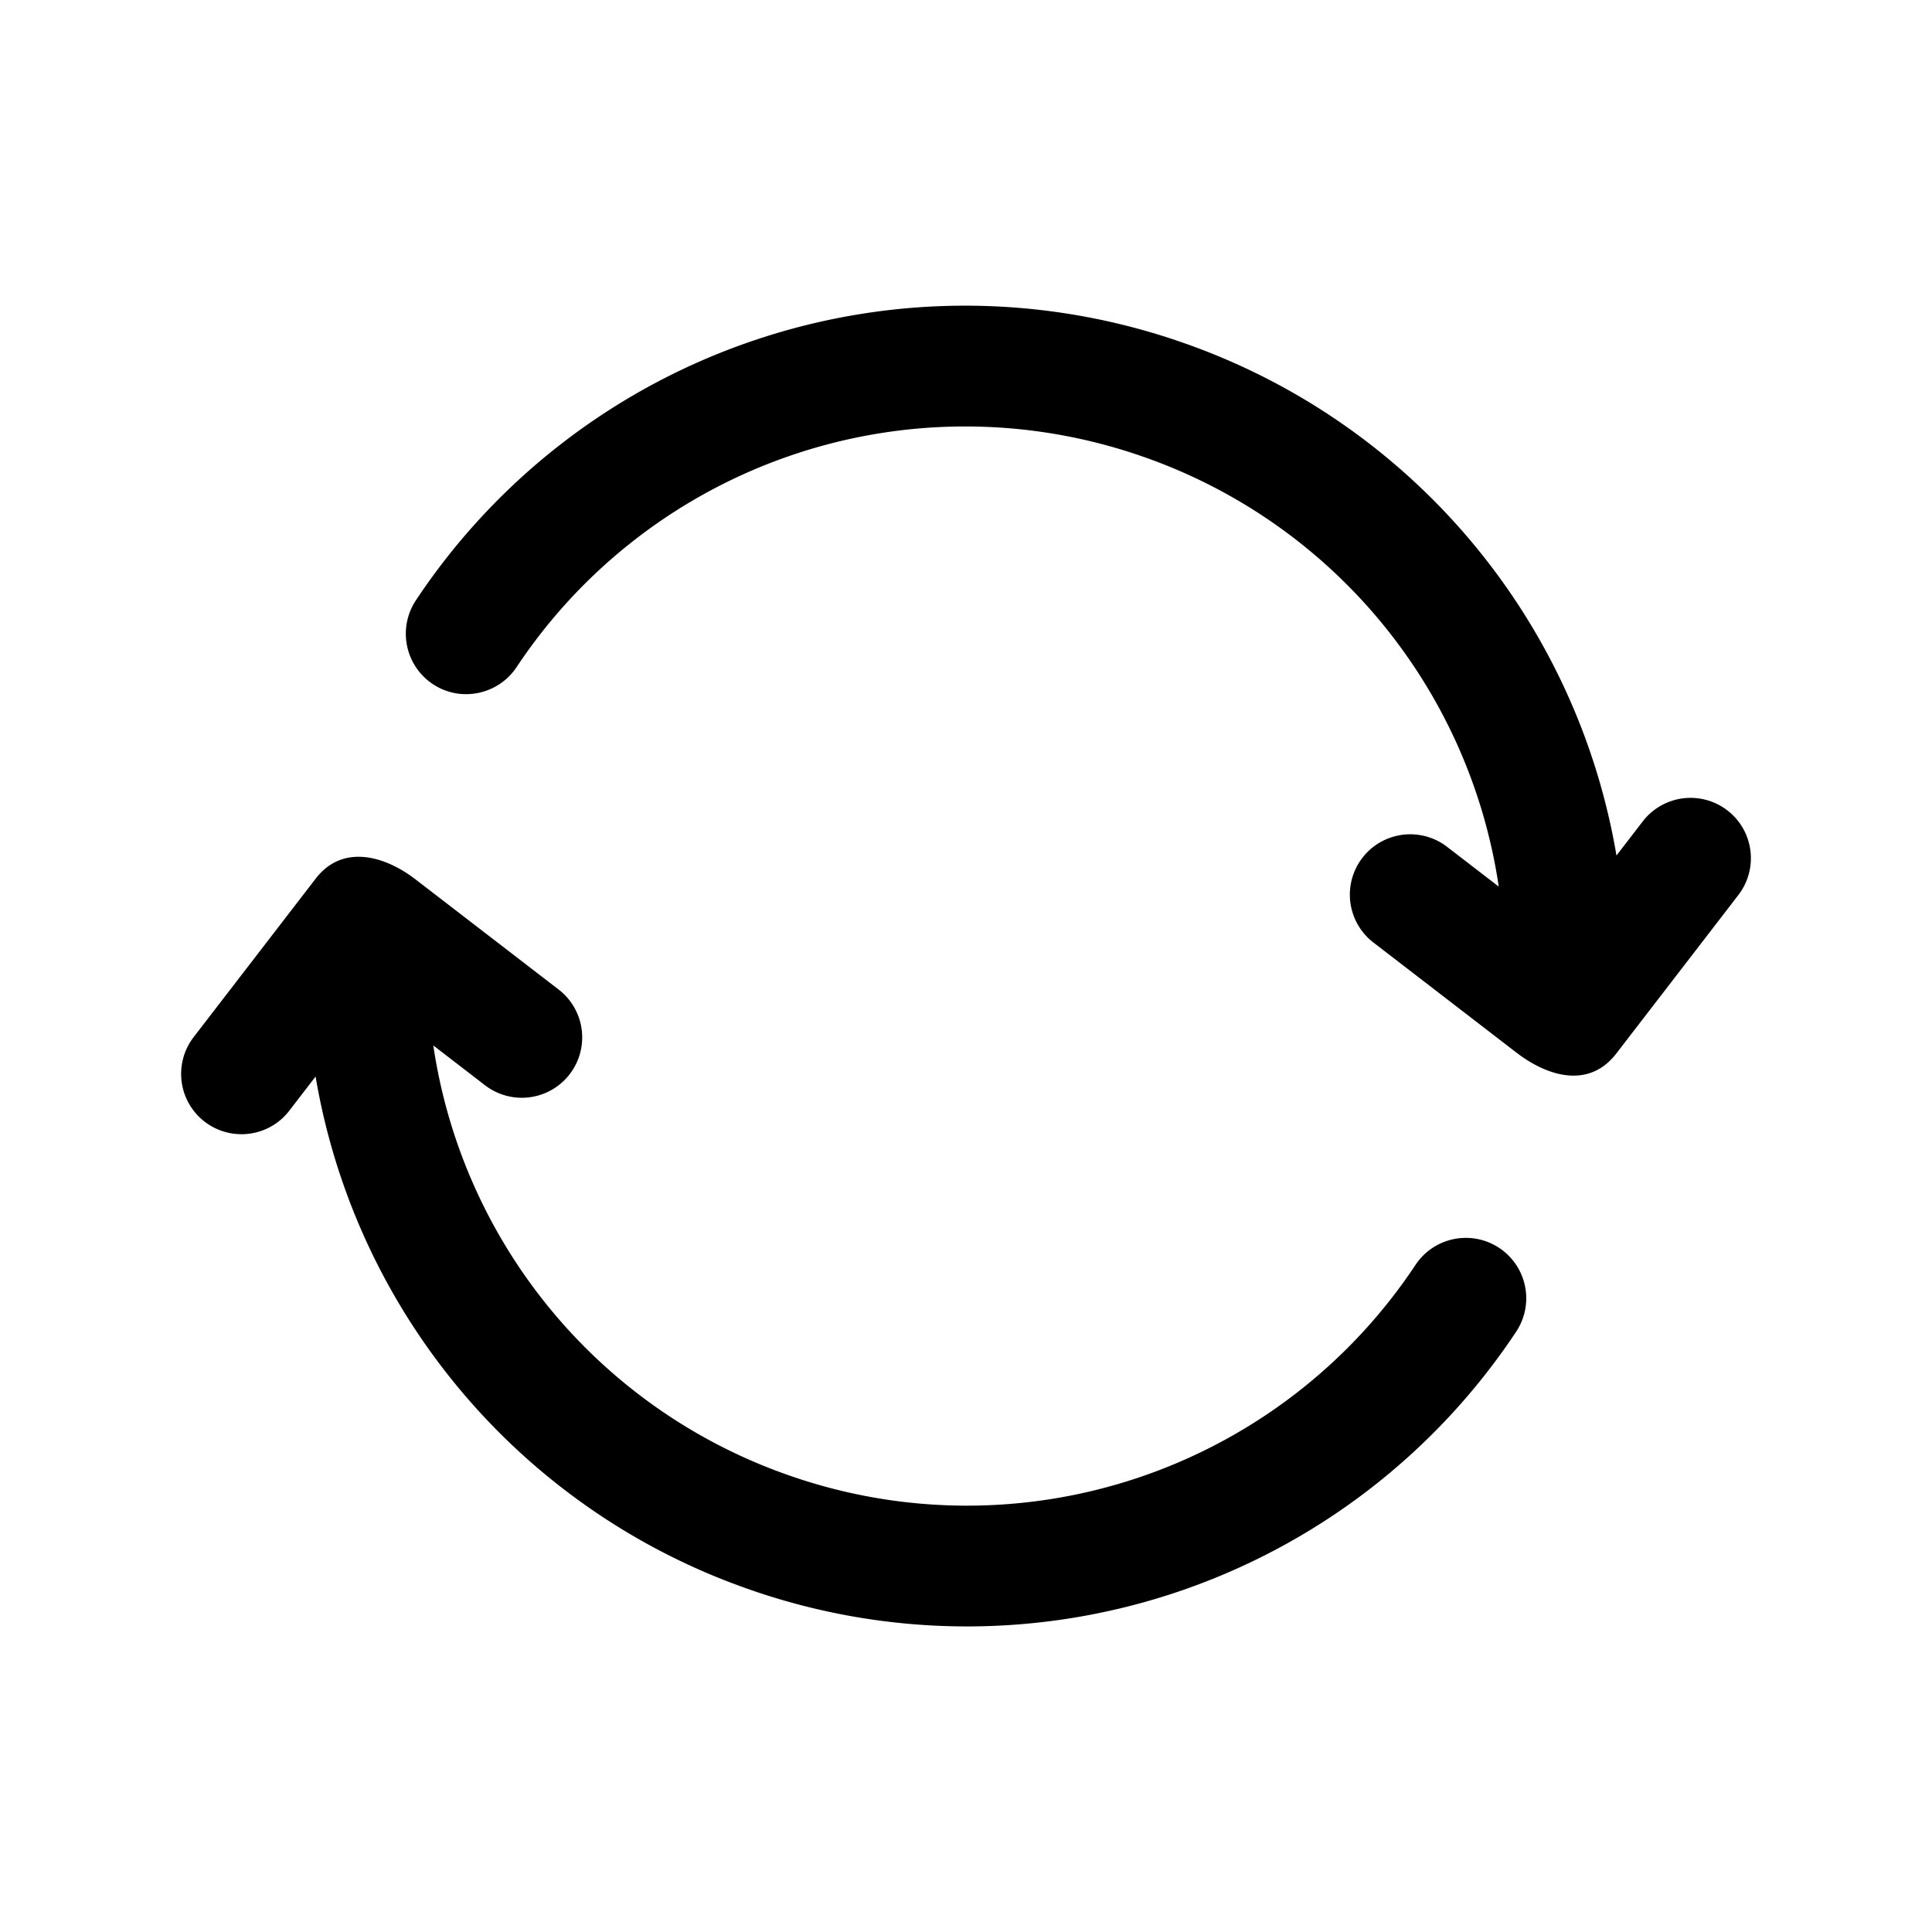 <svg xmlns="http://www.w3.org/2000/svg" version="1.1" xmlns:xlink="http://www.w3.org/1999/xlink" width="512" height="512" x="0" y="0" viewBox="0 0 32 32" style="enable-background:new 0 0 512 512" xml:space="preserve" class=""><g><path d="M3.999 18.786c.3 0 .597-.134.793-.39l.435-.565a10.924 10.924 0 0 0 7.196 8.499 10.914 10.914 0 0 0 12.69-4.274 1 1 0 0 0-1.668-1.105 8.914 8.914 0 0 1-10.365 3.49 8.92 8.92 0 0 1-5.903-7.125l.856.659a1 1 0 0 0 1.22-1.585l-2.371-1.825c-.497-.383-1.204-.598-1.654-.011l-2.02 2.623a.999.999 0 0 0 .791 1.609zM7.169 11.331c.459.305 1.08.179 1.387-.281a8.919 8.919 0 0 1 10.365-3.49 8.92 8.92 0 0 1 5.903 7.125l-.856-.659a.999.999 0 1 0-1.22 1.585l2.371 1.825c.506.389 1.197.607 1.654.011l2.02-2.623a.999.999 0 1 0-1.584-1.219l-.435.565a10.924 10.924 0 0 0-7.196-8.499 10.918 10.918 0 0 0-12.69 4.273 1.002 1.002 0 0 0 .281 1.387z" fill="#000000" opacity="1" data-original="#000000" class=""></path></g></svg>